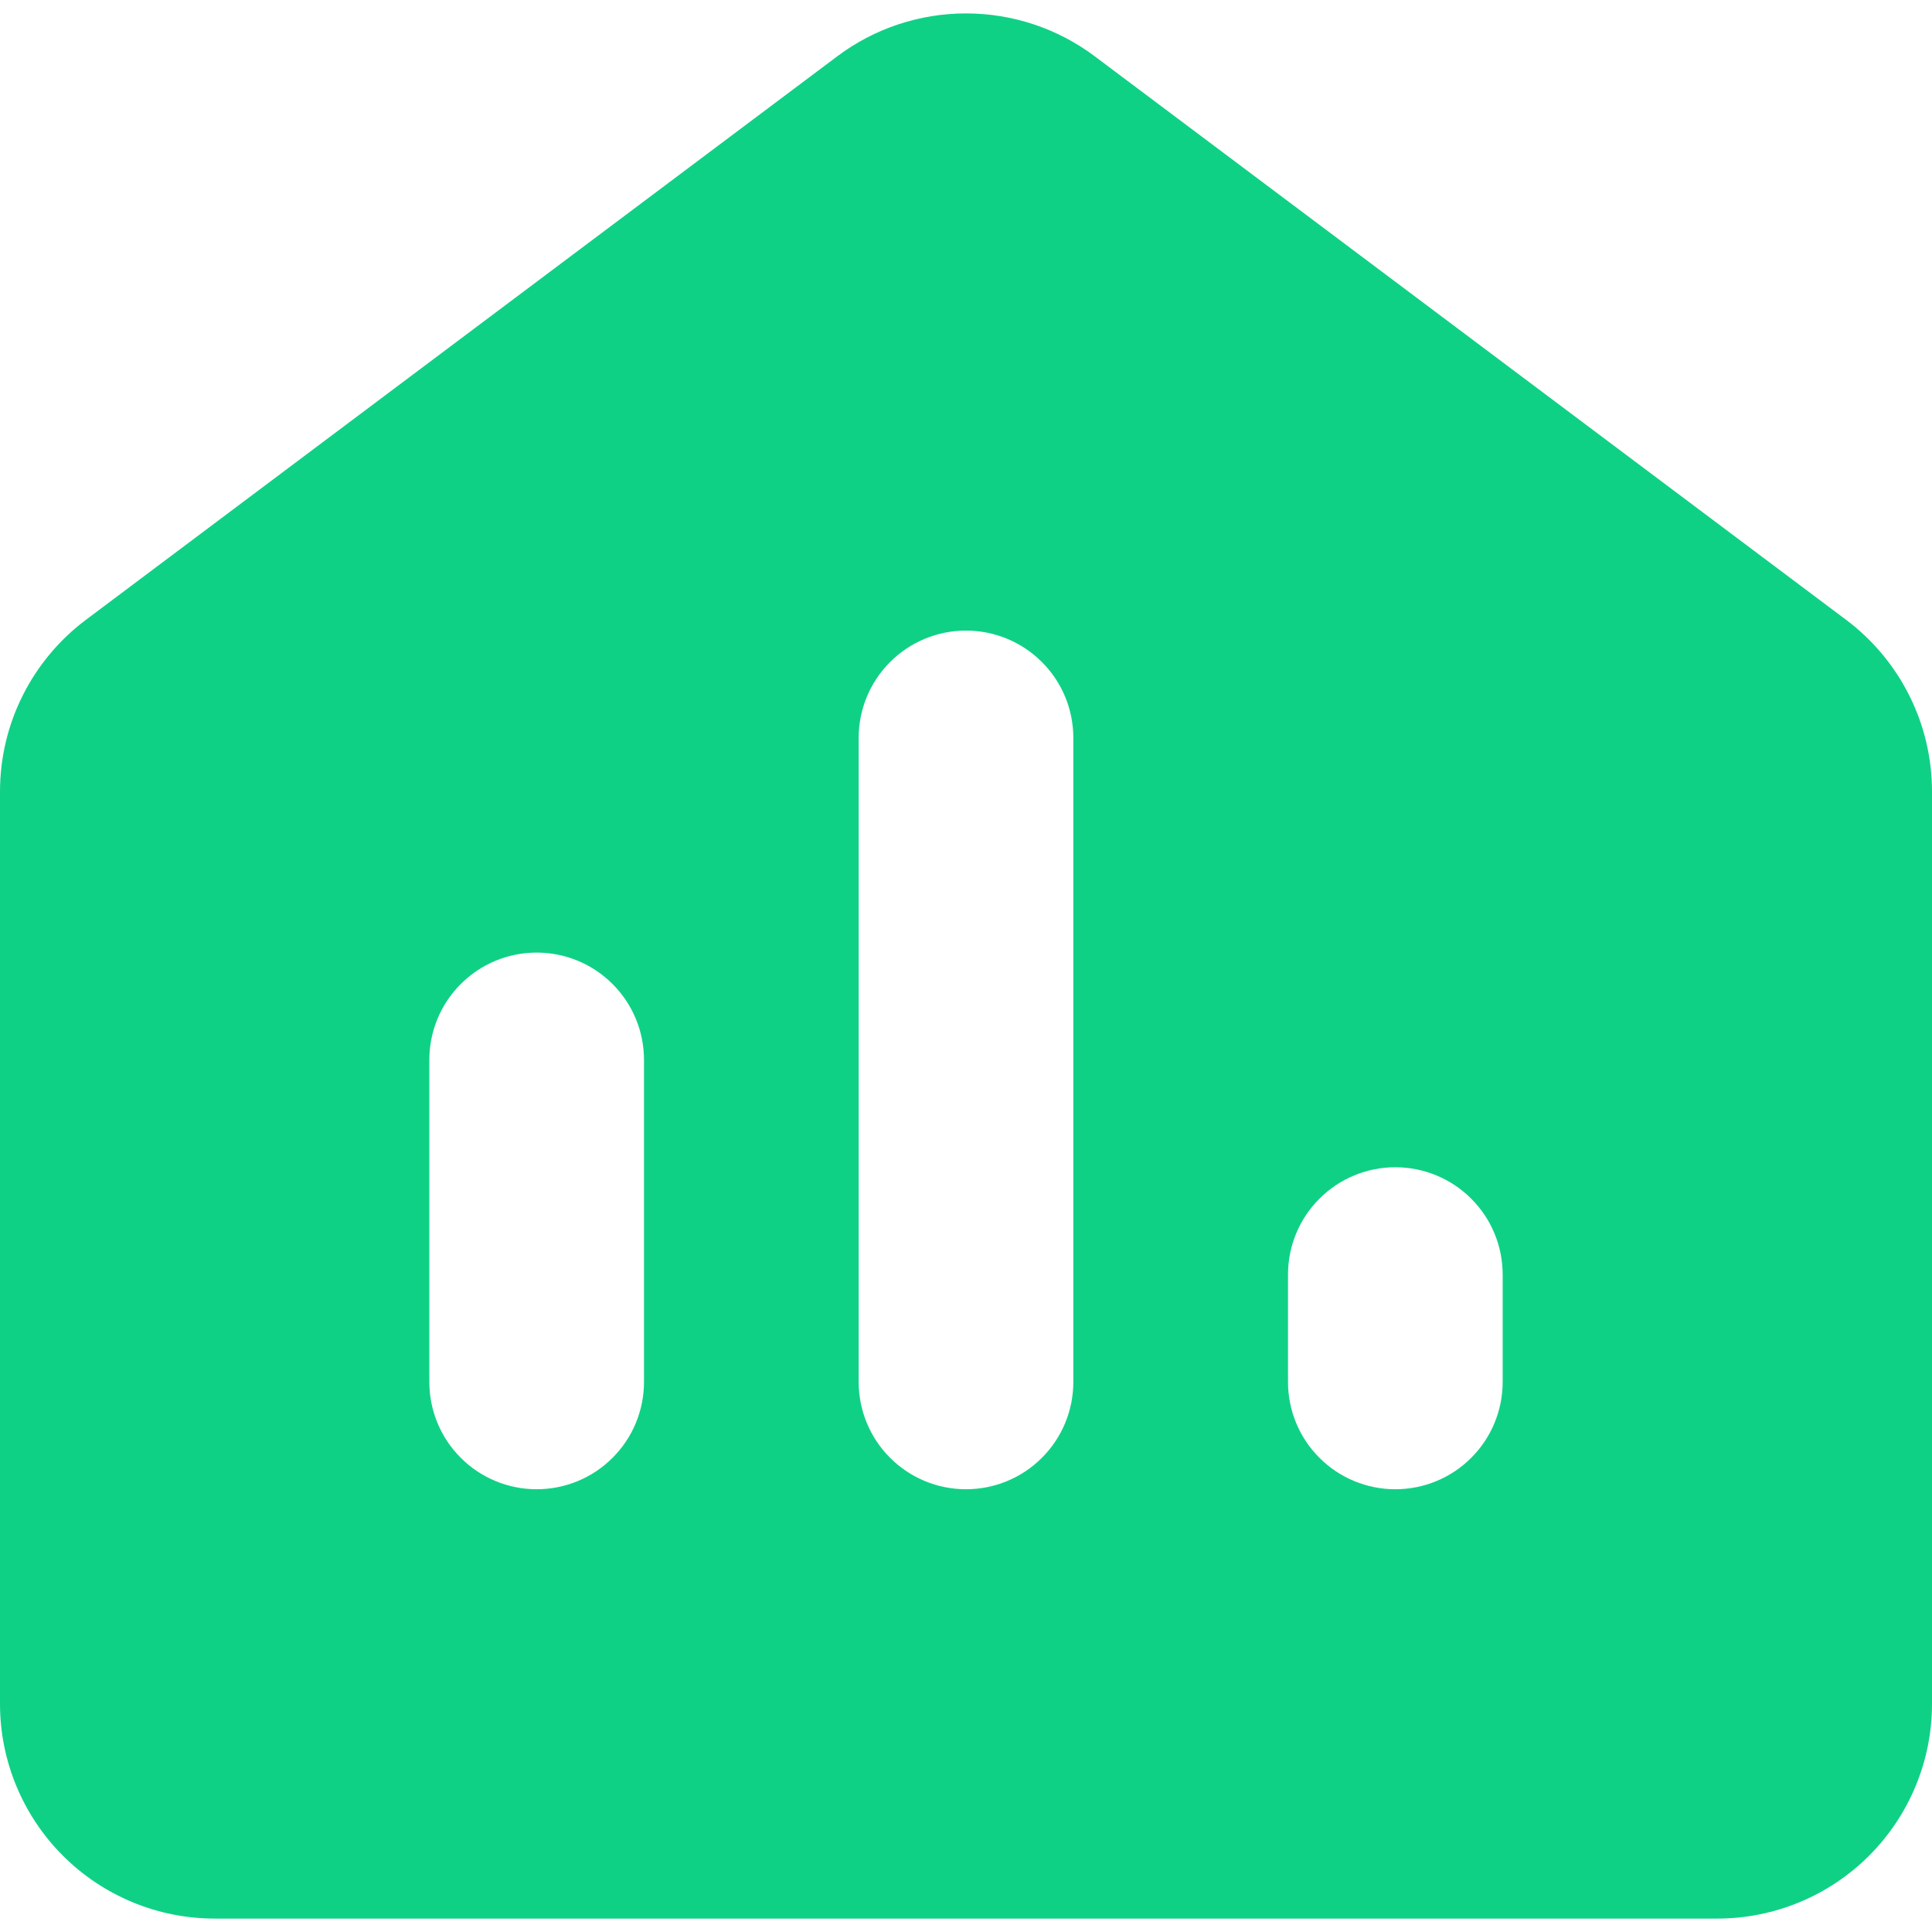 <svg width="18" height="18" viewBox="0 0 18 18" fill="none" xmlns="http://www.w3.org/2000/svg">
<path fill-rule="evenodd" clip-rule="evenodd" d="M7.8 0.525C8.146 0.265 8.567 0.125 9 0.125C9.433 0.125 9.854 0.265 10.2 0.525L17.2 5.775C17.448 5.961 17.65 6.203 17.789 6.481C17.928 6.758 18 7.065 18 7.375V15.875C18 16.405 17.789 16.914 17.414 17.289C17.039 17.664 16.53 17.875 16 17.875H2C1.47 17.875 0.961 17.664 0.586 17.289C0.211 16.914 0 16.405 0 15.875V7.375C0 7.065 0.072 6.758 0.211 6.481C0.35 6.203 0.552 5.961 0.8 5.775L7.8 0.525ZM10 6.875C10 6.61 9.895 6.355 9.707 6.168C9.52 5.98 9.265 5.875 9 5.875C8.735 5.875 8.48 5.98 8.293 6.168C8.105 6.355 8 6.61 8 6.875V12.875C8 13.14 8.105 13.395 8.293 13.582C8.48 13.77 8.735 13.875 9 13.875C9.265 13.875 9.52 13.77 9.707 13.582C9.895 13.395 10 13.14 10 12.875V6.875ZM6 9.875C6 9.61 5.895 9.355 5.707 9.168C5.52 8.98 5.265 8.875 5 8.875C4.735 8.875 4.48 8.98 4.293 9.168C4.105 9.355 4 9.61 4 9.875V12.875C4 13.14 4.105 13.395 4.293 13.582C4.48 13.77 4.735 13.875 5 13.875C5.265 13.875 5.52 13.77 5.707 13.582C5.895 13.395 6 13.14 6 12.875V9.875ZM14 11.875C14 11.61 13.895 11.355 13.707 11.168C13.52 10.98 13.265 10.875 13 10.875C12.735 10.875 12.48 10.98 12.293 11.168C12.105 11.355 12 11.61 12 11.875V12.875C12 13.14 12.105 13.395 12.293 13.582C12.48 13.77 12.735 13.875 13 13.875C13.265 13.875 13.52 13.77 13.707 13.582C13.895 13.395 14 13.14 14 12.875V11.875Z" fill="#0FD186"/>
</svg>
